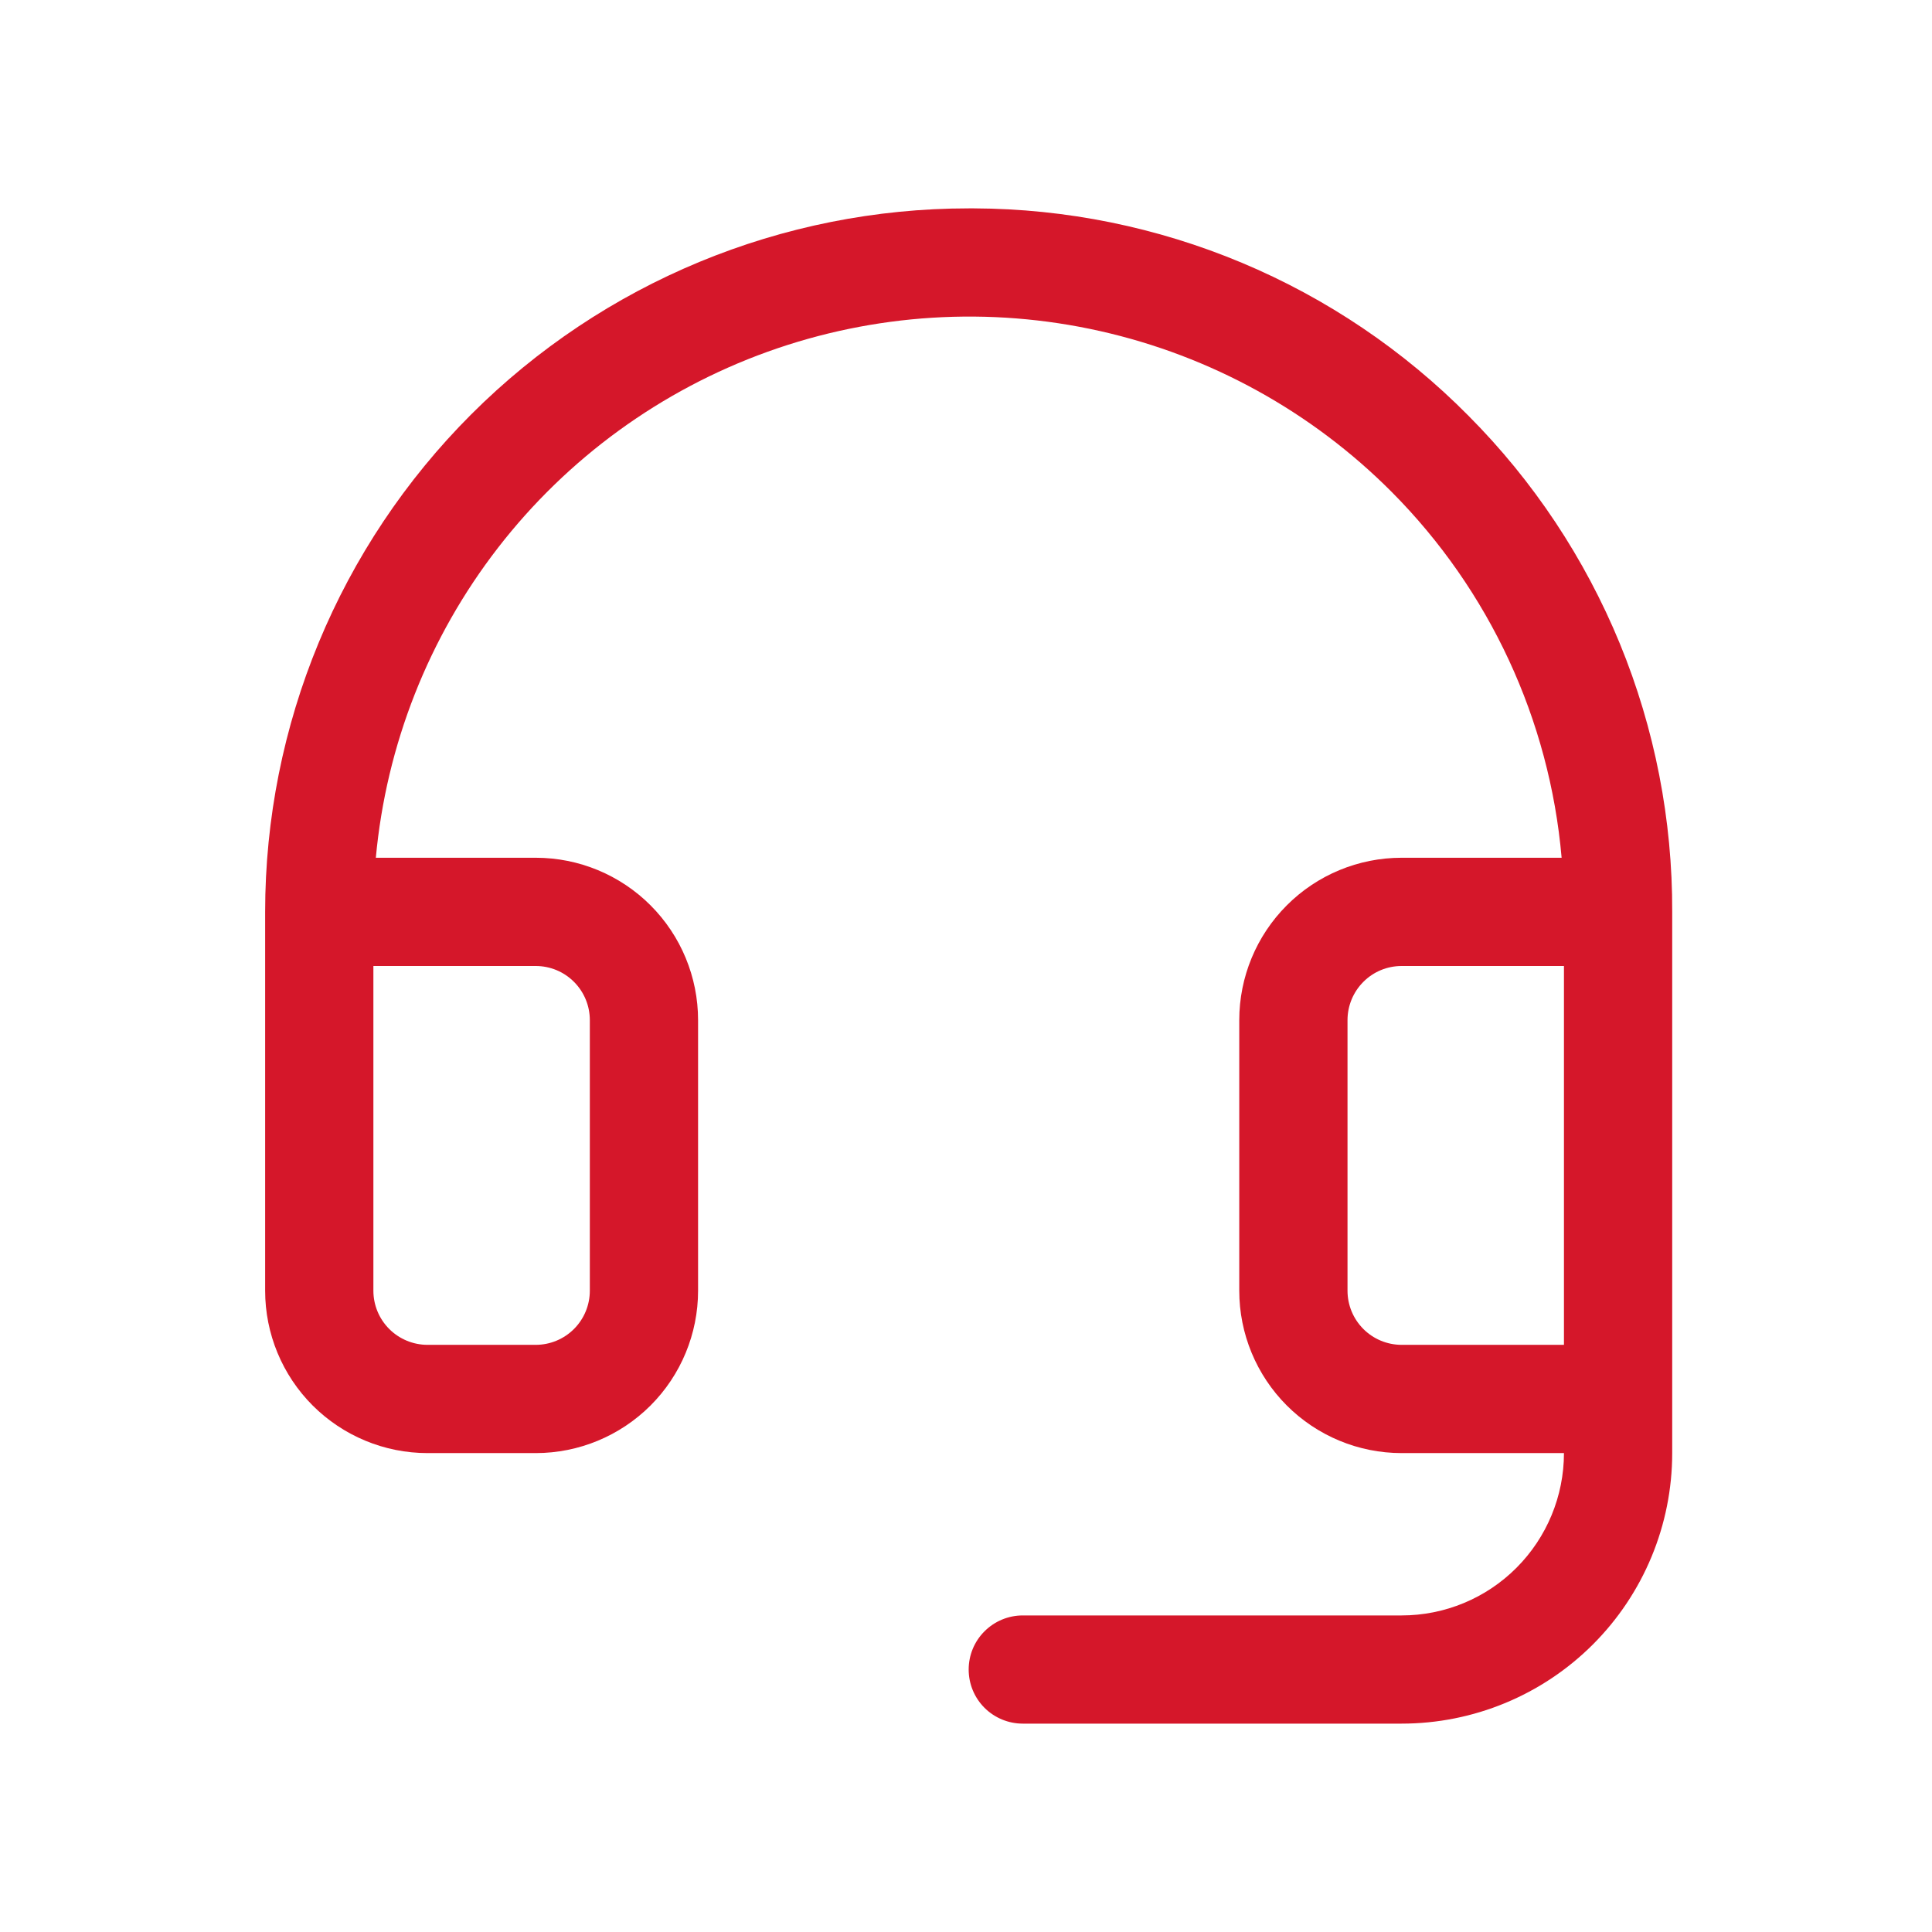<svg width="34" height="34" viewBox="0 0 34 34" fill="none" xmlns="http://www.w3.org/2000/svg">
<path d="M25.843 7.317C24.704 6.166 23.349 5.251 21.856 4.625C20.363 3.999 18.76 3.673 17.141 3.667H17.047C13.763 3.667 10.614 4.971 8.292 7.293C5.97 9.615 4.666 12.764 4.666 16.048V22.714C4.666 23.472 4.967 24.199 5.503 24.735C6.039 25.27 6.765 25.572 7.523 25.572H9.428C10.186 25.572 10.912 25.27 11.448 24.735C11.984 24.199 12.285 23.472 12.285 22.714V17.953C12.285 17.195 11.984 16.468 11.448 15.932C10.912 15.396 10.186 15.095 9.428 15.095H6.614C6.797 13.11 7.543 11.217 8.764 9.64C9.985 8.063 11.63 6.867 13.506 6.191C15.382 5.516 17.412 5.389 19.358 5.826C21.304 6.263 23.085 7.245 24.492 8.658C26.212 10.387 27.27 12.666 27.482 15.095H24.666C23.908 15.095 23.181 15.396 22.646 15.932C22.11 16.468 21.809 17.195 21.809 17.953V22.714C21.809 23.472 22.11 24.199 22.646 24.735C23.181 25.27 23.908 25.572 24.666 25.572H27.523C27.523 26.329 27.222 27.056 26.686 27.592C26.151 28.128 25.424 28.429 24.666 28.429H17.999C17.747 28.429 17.505 28.529 17.326 28.708C17.147 28.886 17.047 29.128 17.047 29.381C17.047 29.634 17.147 29.876 17.326 30.055C17.505 30.233 17.747 30.333 17.999 30.333H24.666C25.929 30.333 27.14 29.832 28.033 28.939C28.926 28.046 29.428 26.834 29.428 25.572V16.048C29.434 14.428 29.121 12.823 28.506 11.325C27.89 9.827 26.986 8.465 25.843 7.317ZM9.428 17C9.681 17 9.923 17.1 10.101 17.279C10.28 17.458 10.38 17.7 10.38 17.953V22.714C10.38 22.967 10.28 23.209 10.101 23.388C9.923 23.566 9.681 23.667 9.428 23.667H7.523C7.271 23.667 7.028 23.566 6.85 23.388C6.671 23.209 6.571 22.967 6.571 22.714V17H9.428ZM24.666 23.667C24.413 23.667 24.171 23.566 23.993 23.388C23.814 23.209 23.714 22.967 23.714 22.714V17.953C23.714 17.7 23.814 17.458 23.993 17.279C24.171 17.1 24.413 17 24.666 17H27.523V23.667H24.666Z" fill="#D5172A"/>
</svg>
